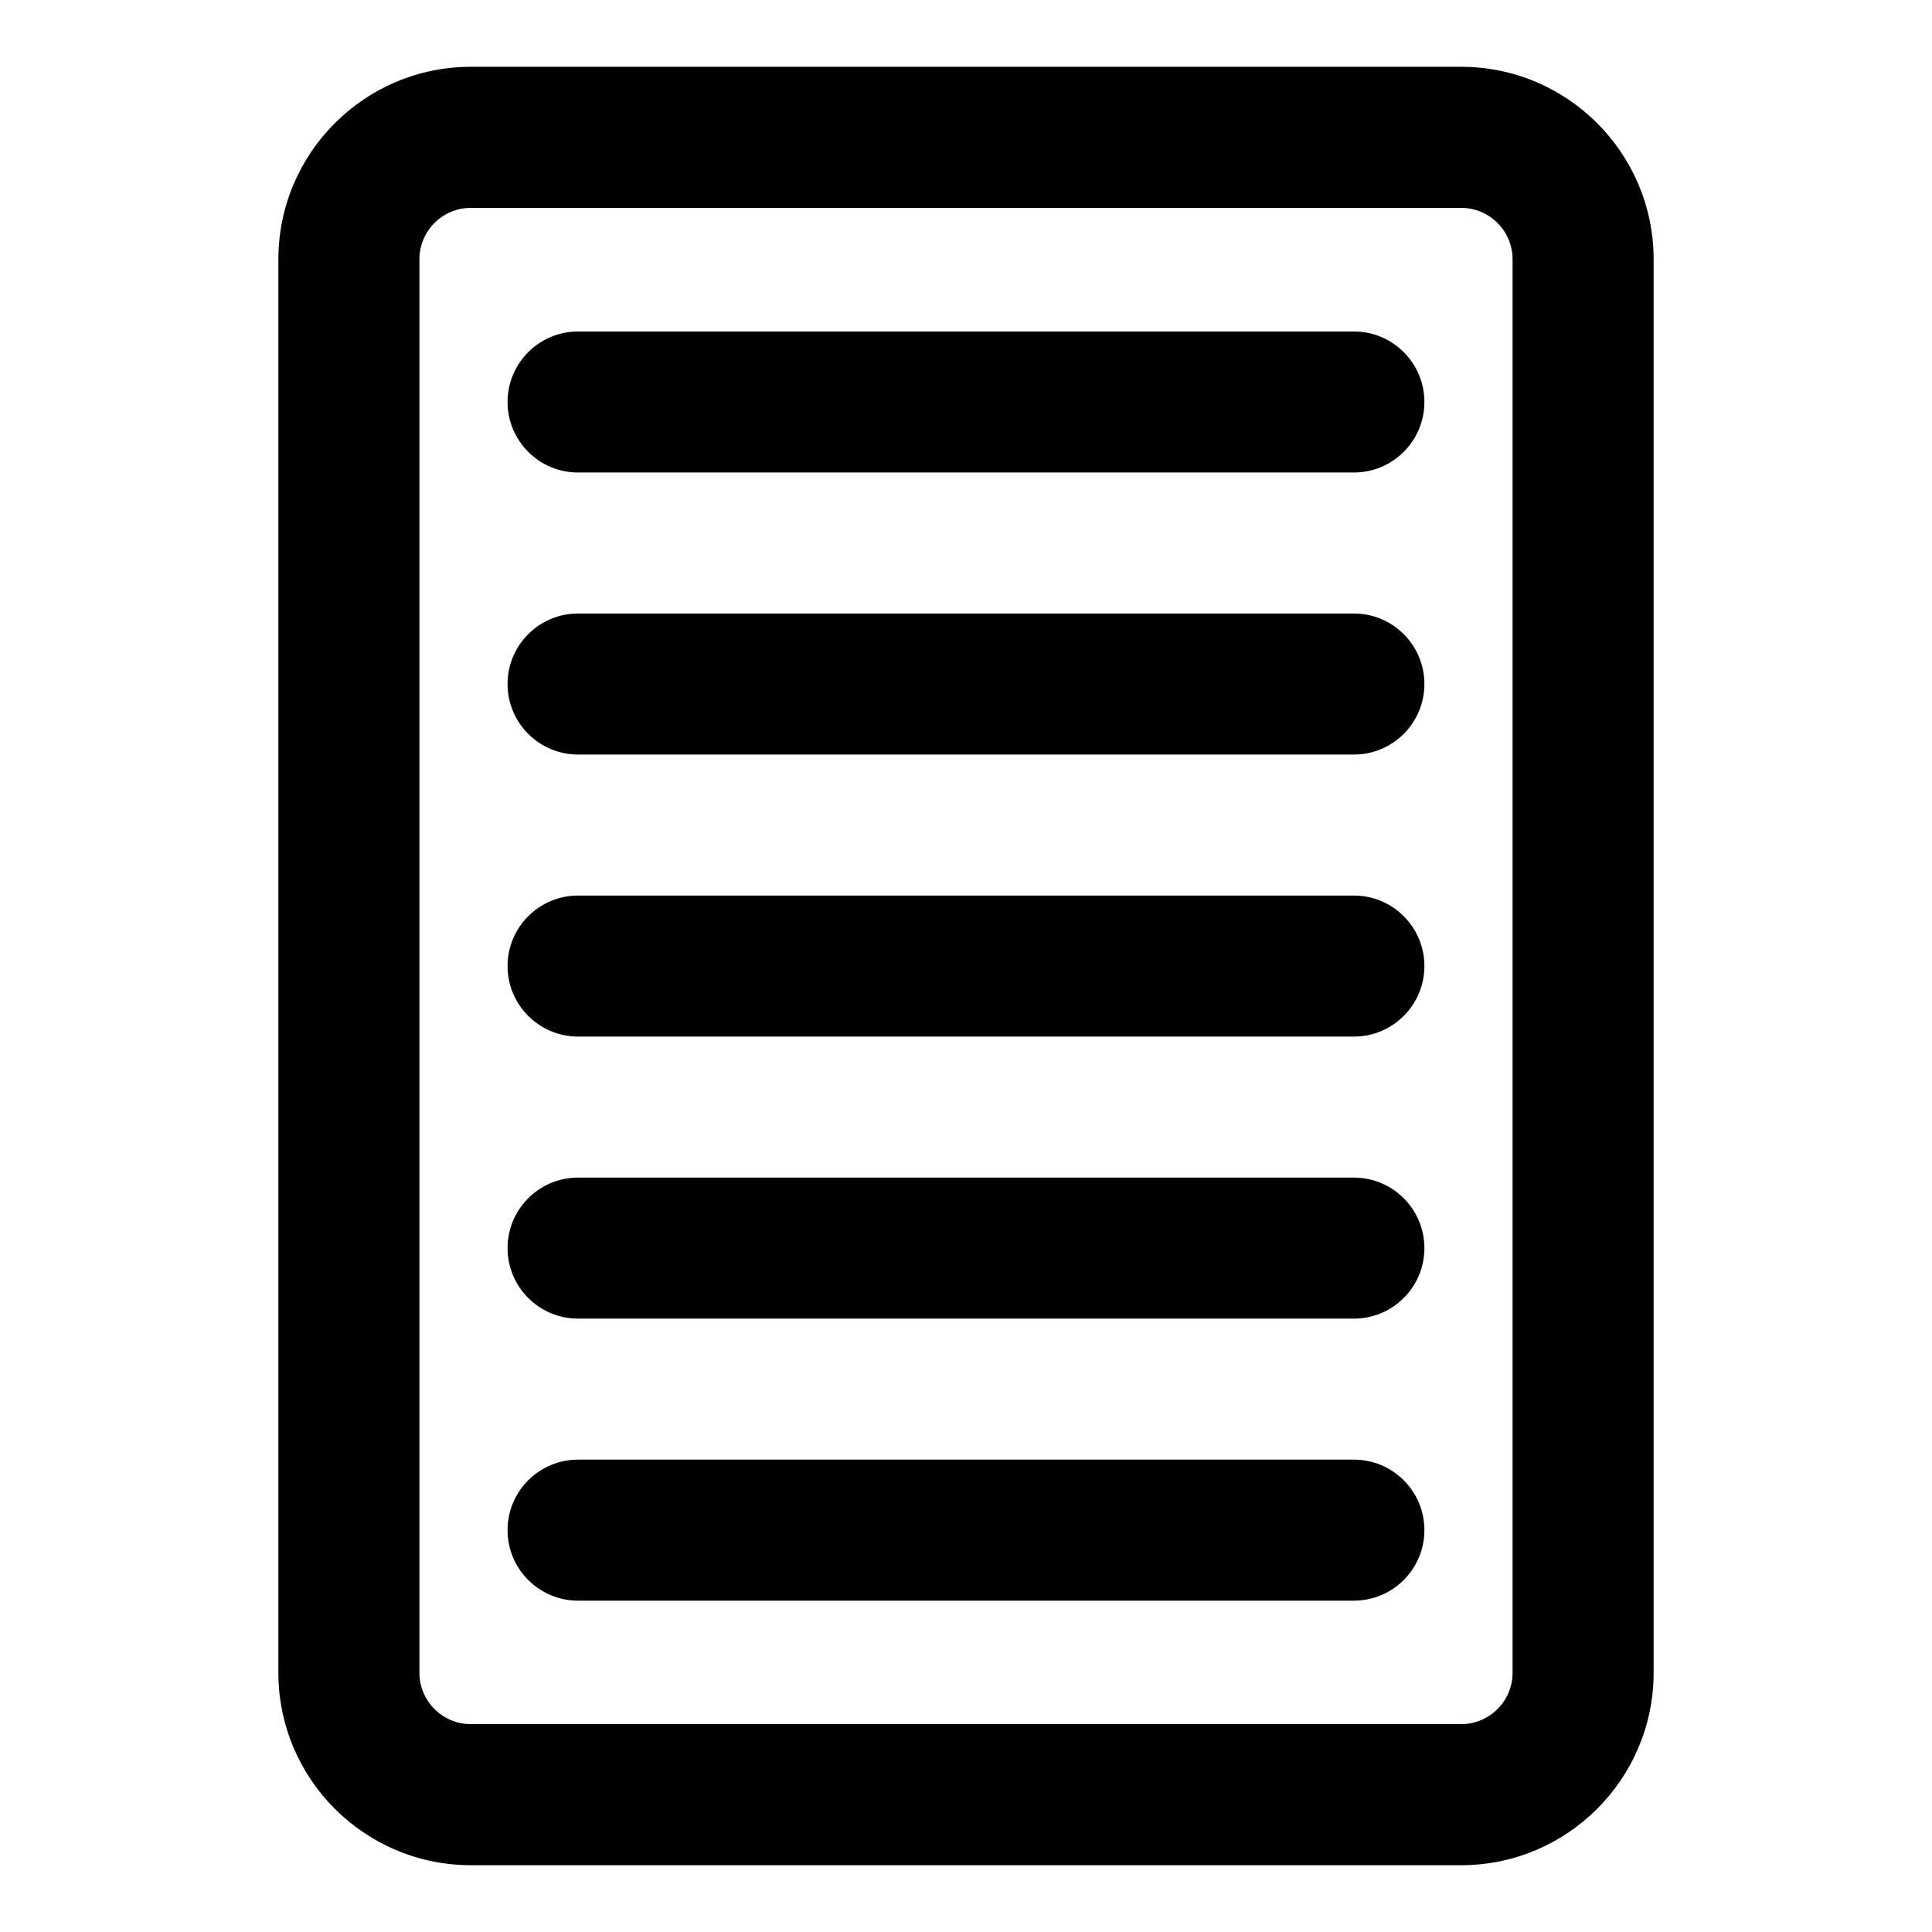 <svg width="56" height="56" viewBox="0 0 56 56" fill="none" xmlns="http://www.w3.org/2000/svg">
<path d="M47.931 7.517C47.931 4.437 45.43 1.936 42.351 1.936H13.649C10.57 1.936 8.069 4.437 8.069 7.517V48.483C8.069 51.563 10.57 54.064 13.649 54.064H42.351C45.43 54.064 47.931 51.563 47.931 48.483V7.517ZM43.843 7.517V48.483C43.843 49.307 43.174 49.975 42.351 49.975H13.649C12.826 49.975 12.157 49.307 12.157 48.483V7.517C12.157 6.693 12.826 6.025 13.649 6.025H42.351C43.174 6.025 43.843 6.693 43.843 7.517Z" fill="black"/>
<path d="M16.756 13.696H39.243C40.371 13.696 41.287 12.781 41.287 11.652C41.287 10.524 40.371 9.608 39.243 9.608H16.756C15.628 9.608 14.712 10.524 14.712 11.652C14.712 12.781 15.628 13.696 16.756 13.696Z" fill="black"/>
<path d="M16.756 21.871H39.243C40.371 21.871 41.287 20.955 41.287 19.827C41.287 18.698 40.371 17.783 39.243 17.783H16.756C15.628 17.783 14.712 18.698 14.712 19.827C14.712 20.955 15.628 21.871 16.756 21.871Z" fill="black"/>
<path d="M16.756 30.046H39.243C40.371 30.046 41.287 29.13 41.287 28.002C41.287 26.874 40.371 25.958 39.243 25.958H16.756C15.628 25.958 14.712 26.874 14.712 28.002C14.712 29.13 15.628 30.046 16.756 30.046Z" fill="black"/>
<path d="M16.756 38.221H39.243C40.371 38.221 41.287 37.306 41.287 36.177C41.287 35.049 40.371 34.133 39.243 34.133H16.756C15.628 34.133 14.712 35.049 14.712 36.177C14.712 37.306 15.628 38.221 16.756 38.221Z" fill="black"/>
<path d="M16.756 46.396H39.243C40.371 46.396 41.287 45.48 41.287 44.352C41.287 43.223 40.371 42.308 39.243 42.308H16.756C15.628 42.308 14.712 43.223 14.712 44.352C14.712 45.48 15.628 46.396 16.756 46.396Z" fill="black"/>
</svg>
